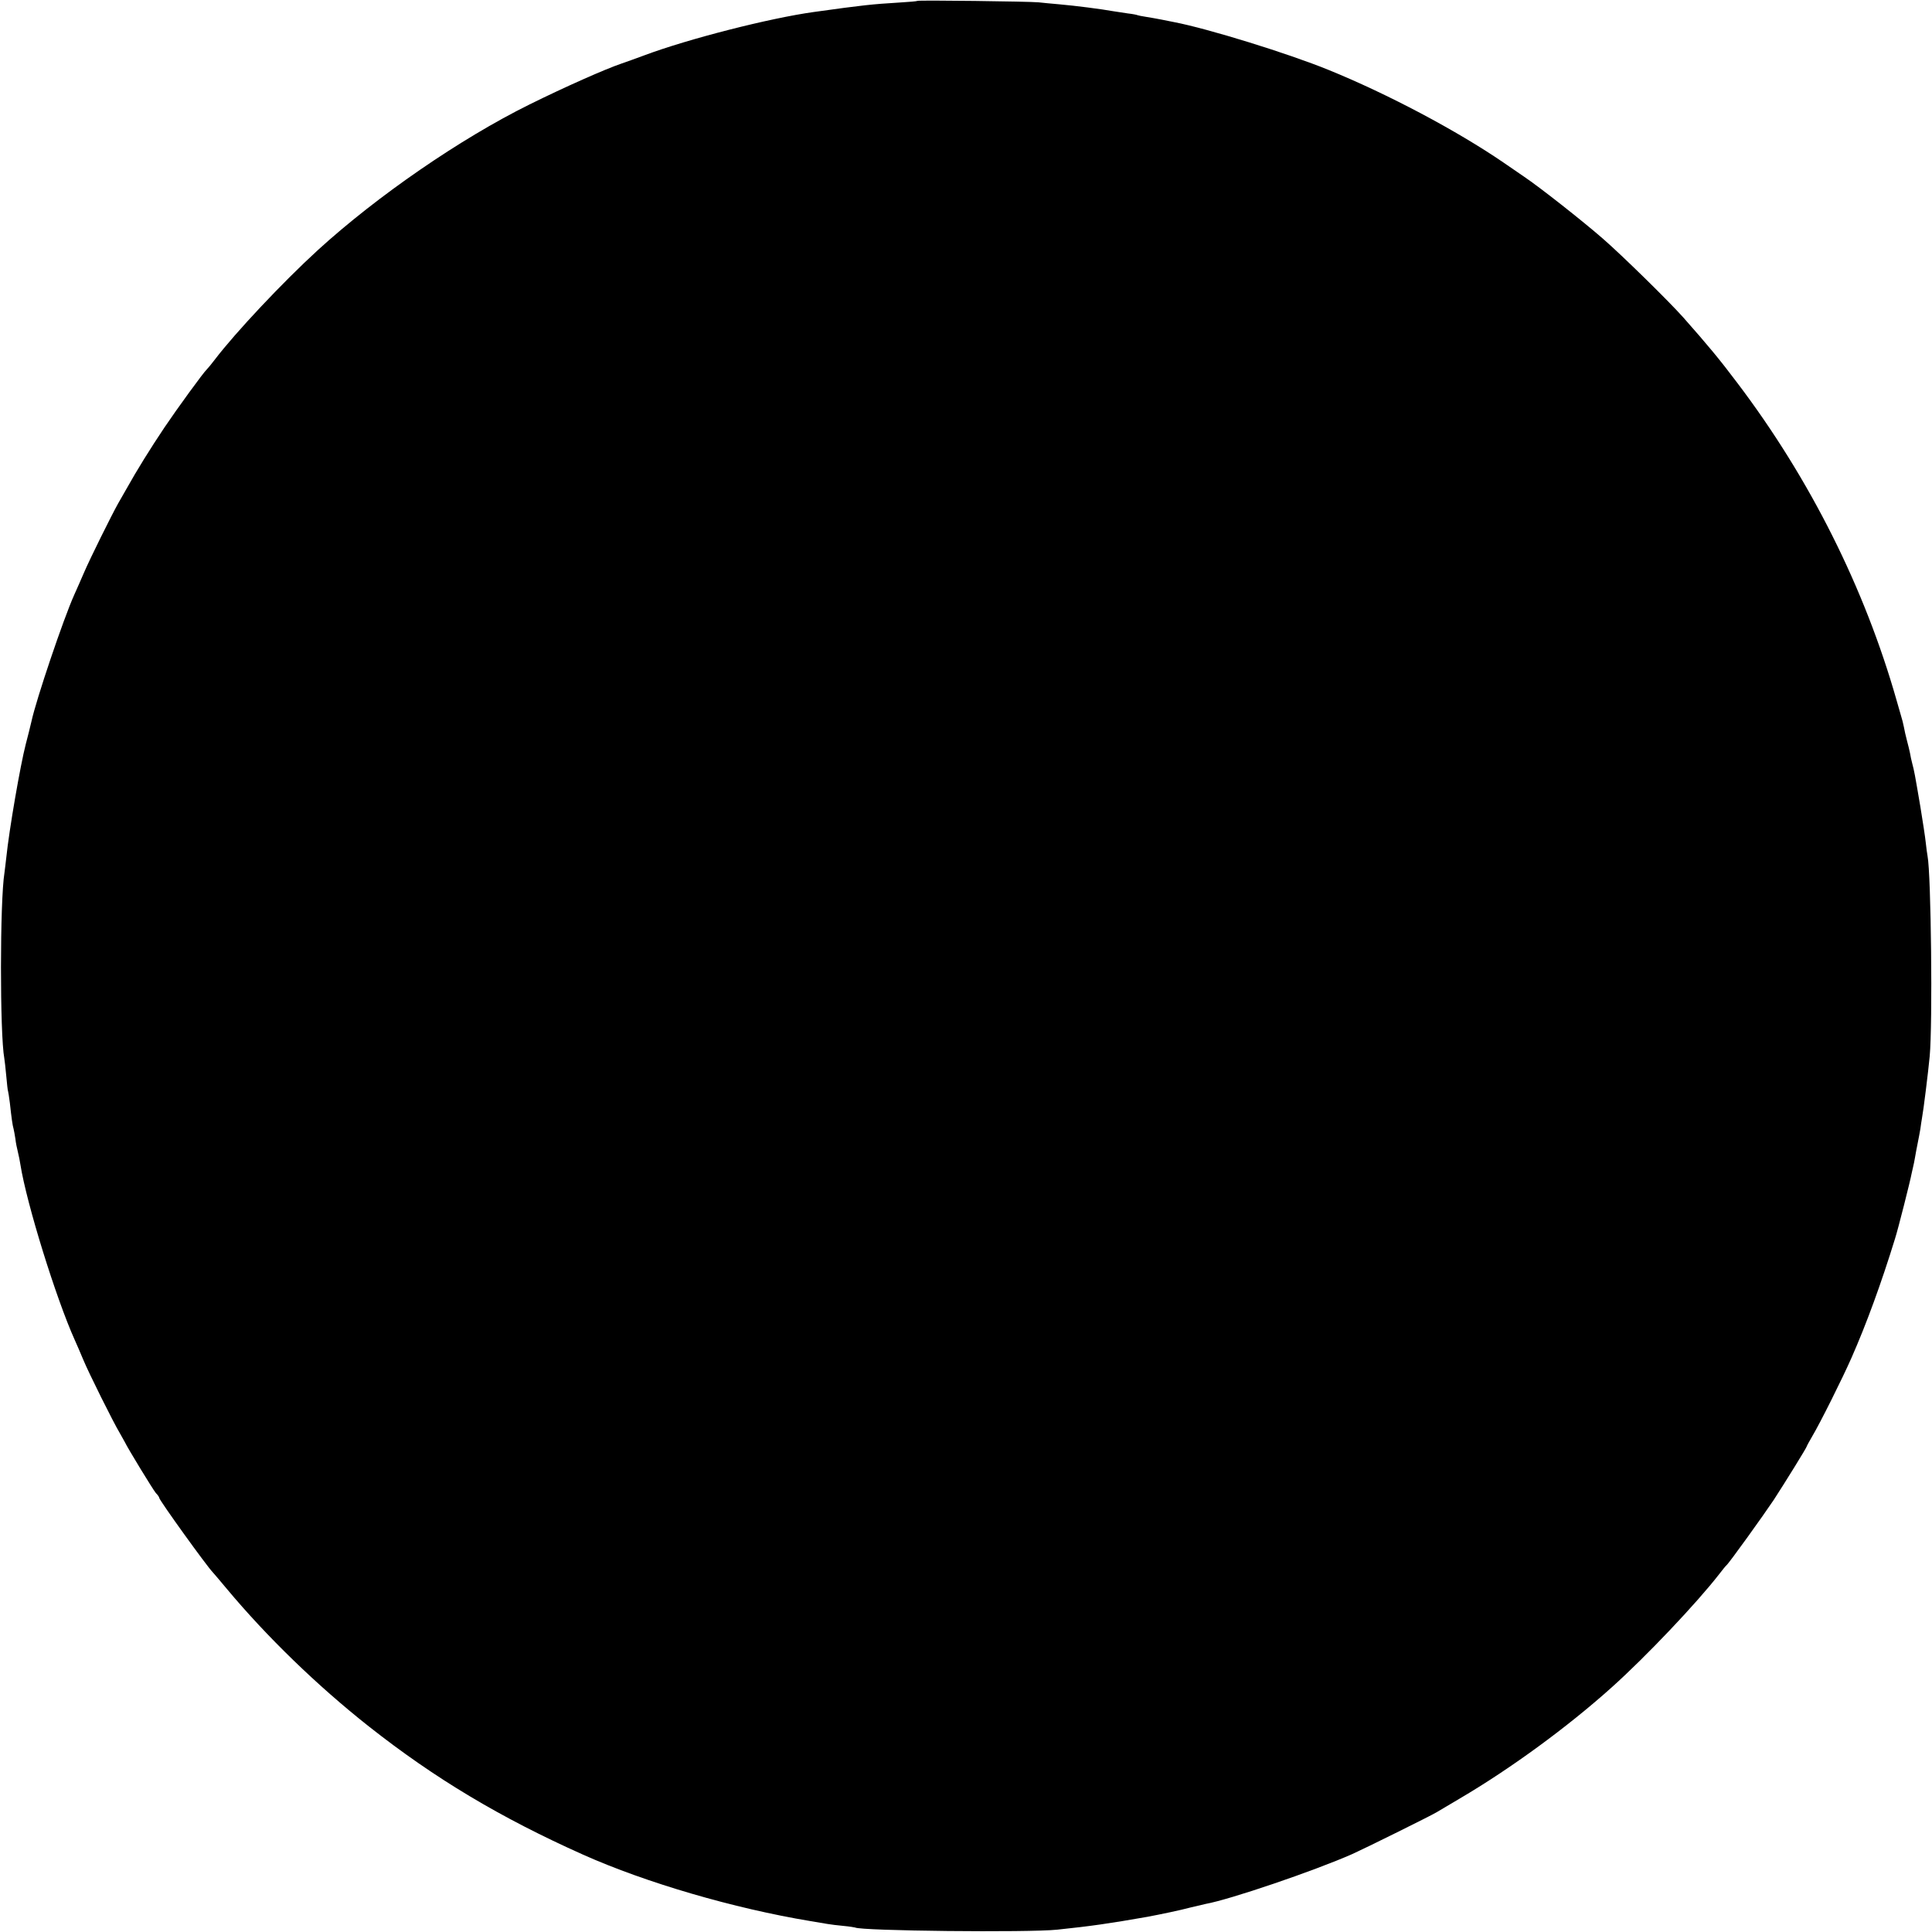 <?xml version="1.0" standalone="no"?>
<!DOCTYPE svg PUBLIC "-//W3C//DTD SVG 20010904//EN"
 "http://www.w3.org/TR/2001/REC-SVG-20010904/DTD/svg10.dtd">
<svg version="1.0" xmlns="http://www.w3.org/2000/svg"
 width="1080pt" height="1080pt" viewBox="0 0 1080 1080"
 preserveAspectRatio="xMidYMid meet">
<g transform="translate(0,1080) scale(0.1,-0.1)"
fill="#000000" stroke="none">
<path d="M5128 10795 c-1 -2 -46 -6 -98 -9 -160 -10 -200 -14 -480 -53 -246
-34 -702 -150 -950 -243 -47 -17 -103 -38 -125 -45 -89 -30 -315 -130 -515
-229 -388 -192 -853 -513 -1182 -813 -199 -182 -462 -462 -577 -613 -19 -25
-39 -49 -45 -55 -18 -16 -167 -221 -237 -325 -79 -118 -153 -237 -211 -341
-14 -24 -35 -62 -48 -84 -38 -68 -156 -306 -190 -385 -18 -41 -42 -97 -55
-125 -60 -133 -213 -586 -239 -707 -5 -23 -24 -98 -32 -128 -30 -116 -93 -478
-109 -635 -4 -33 -8 -70 -10 -83 -26 -160 -26 -902 -1 -1038 2 -11 7 -55 11
-99 4 -44 8 -82 10 -85 1 -3 6 -32 10 -65 9 -82 15 -127 21 -146 2 -9 7 -34
10 -55 2 -21 9 -54 14 -74 5 -19 11 -51 14 -70 34 -216 199 -748 304 -981 11
-24 32 -73 47 -109 30 -73 171 -356 204 -410 11 -19 24 -42 28 -50 17 -36 158
-267 174 -286 11 -11 19 -23 19 -27 0 -13 268 -385 300 -417 3 -3 38 -44 78
-92 223 -267 504 -540 794 -769 369 -291 735 -510 1198 -717 352 -157 842
-300 1270 -371 36 -6 79 -13 95 -16 17 -3 57 -8 90 -11 33 -3 62 -8 65 -9 32
-19 969 -29 1130 -12 192 20 294 35 505 72 74 14 185 37 240 52 33 8 71 17 85
20 134 24 605 184 820 279 67 30 443 216 470 233 8 5 67 40 130 77 284 167
603 400 850 622 193 173 475 471 600 632 19 25 37 47 41 50 14 11 208 281 264
365 65 100 185 294 185 300 0 2 14 28 31 57 43 72 168 322 219 438 83 188 167
418 243 665 18 56 86 326 93 365 3 14 7 32 9 40 2 8 7 31 10 50 3 19 10 55 15
80 5 25 12 61 15 80 2 19 7 46 9 60 8 41 35 259 43 345 17 180 8 1017 -12
1120 -2 11 -7 45 -10 75 -3 30 -17 120 -30 200 -32 188 -34 198 -45 240 -5 19
-11 46 -13 60 -3 14 -10 45 -17 70 -7 25 -14 59 -17 75 -3 17 -11 48 -18 70
-6 22 -17 58 -23 80 -178 626 -484 1238 -890 1774 -100 133 -165 211 -302 366
-82 92 -344 349 -450 441 -116 101 -355 289 -440 346 -30 21 -82 56 -115 79
-260 178 -646 383 -978 518 -228 93 -675 231 -862 267 -11 2 -42 8 -70 14 -27
5 -68 13 -90 16 -22 3 -43 8 -46 9 -3 2 -28 7 -55 10 -27 4 -62 9 -79 12 -66
12 -213 31 -305 39 -41 4 -93 8 -115 11 -49 5 -672 13 -677 8z"/>
</g>
</svg>
